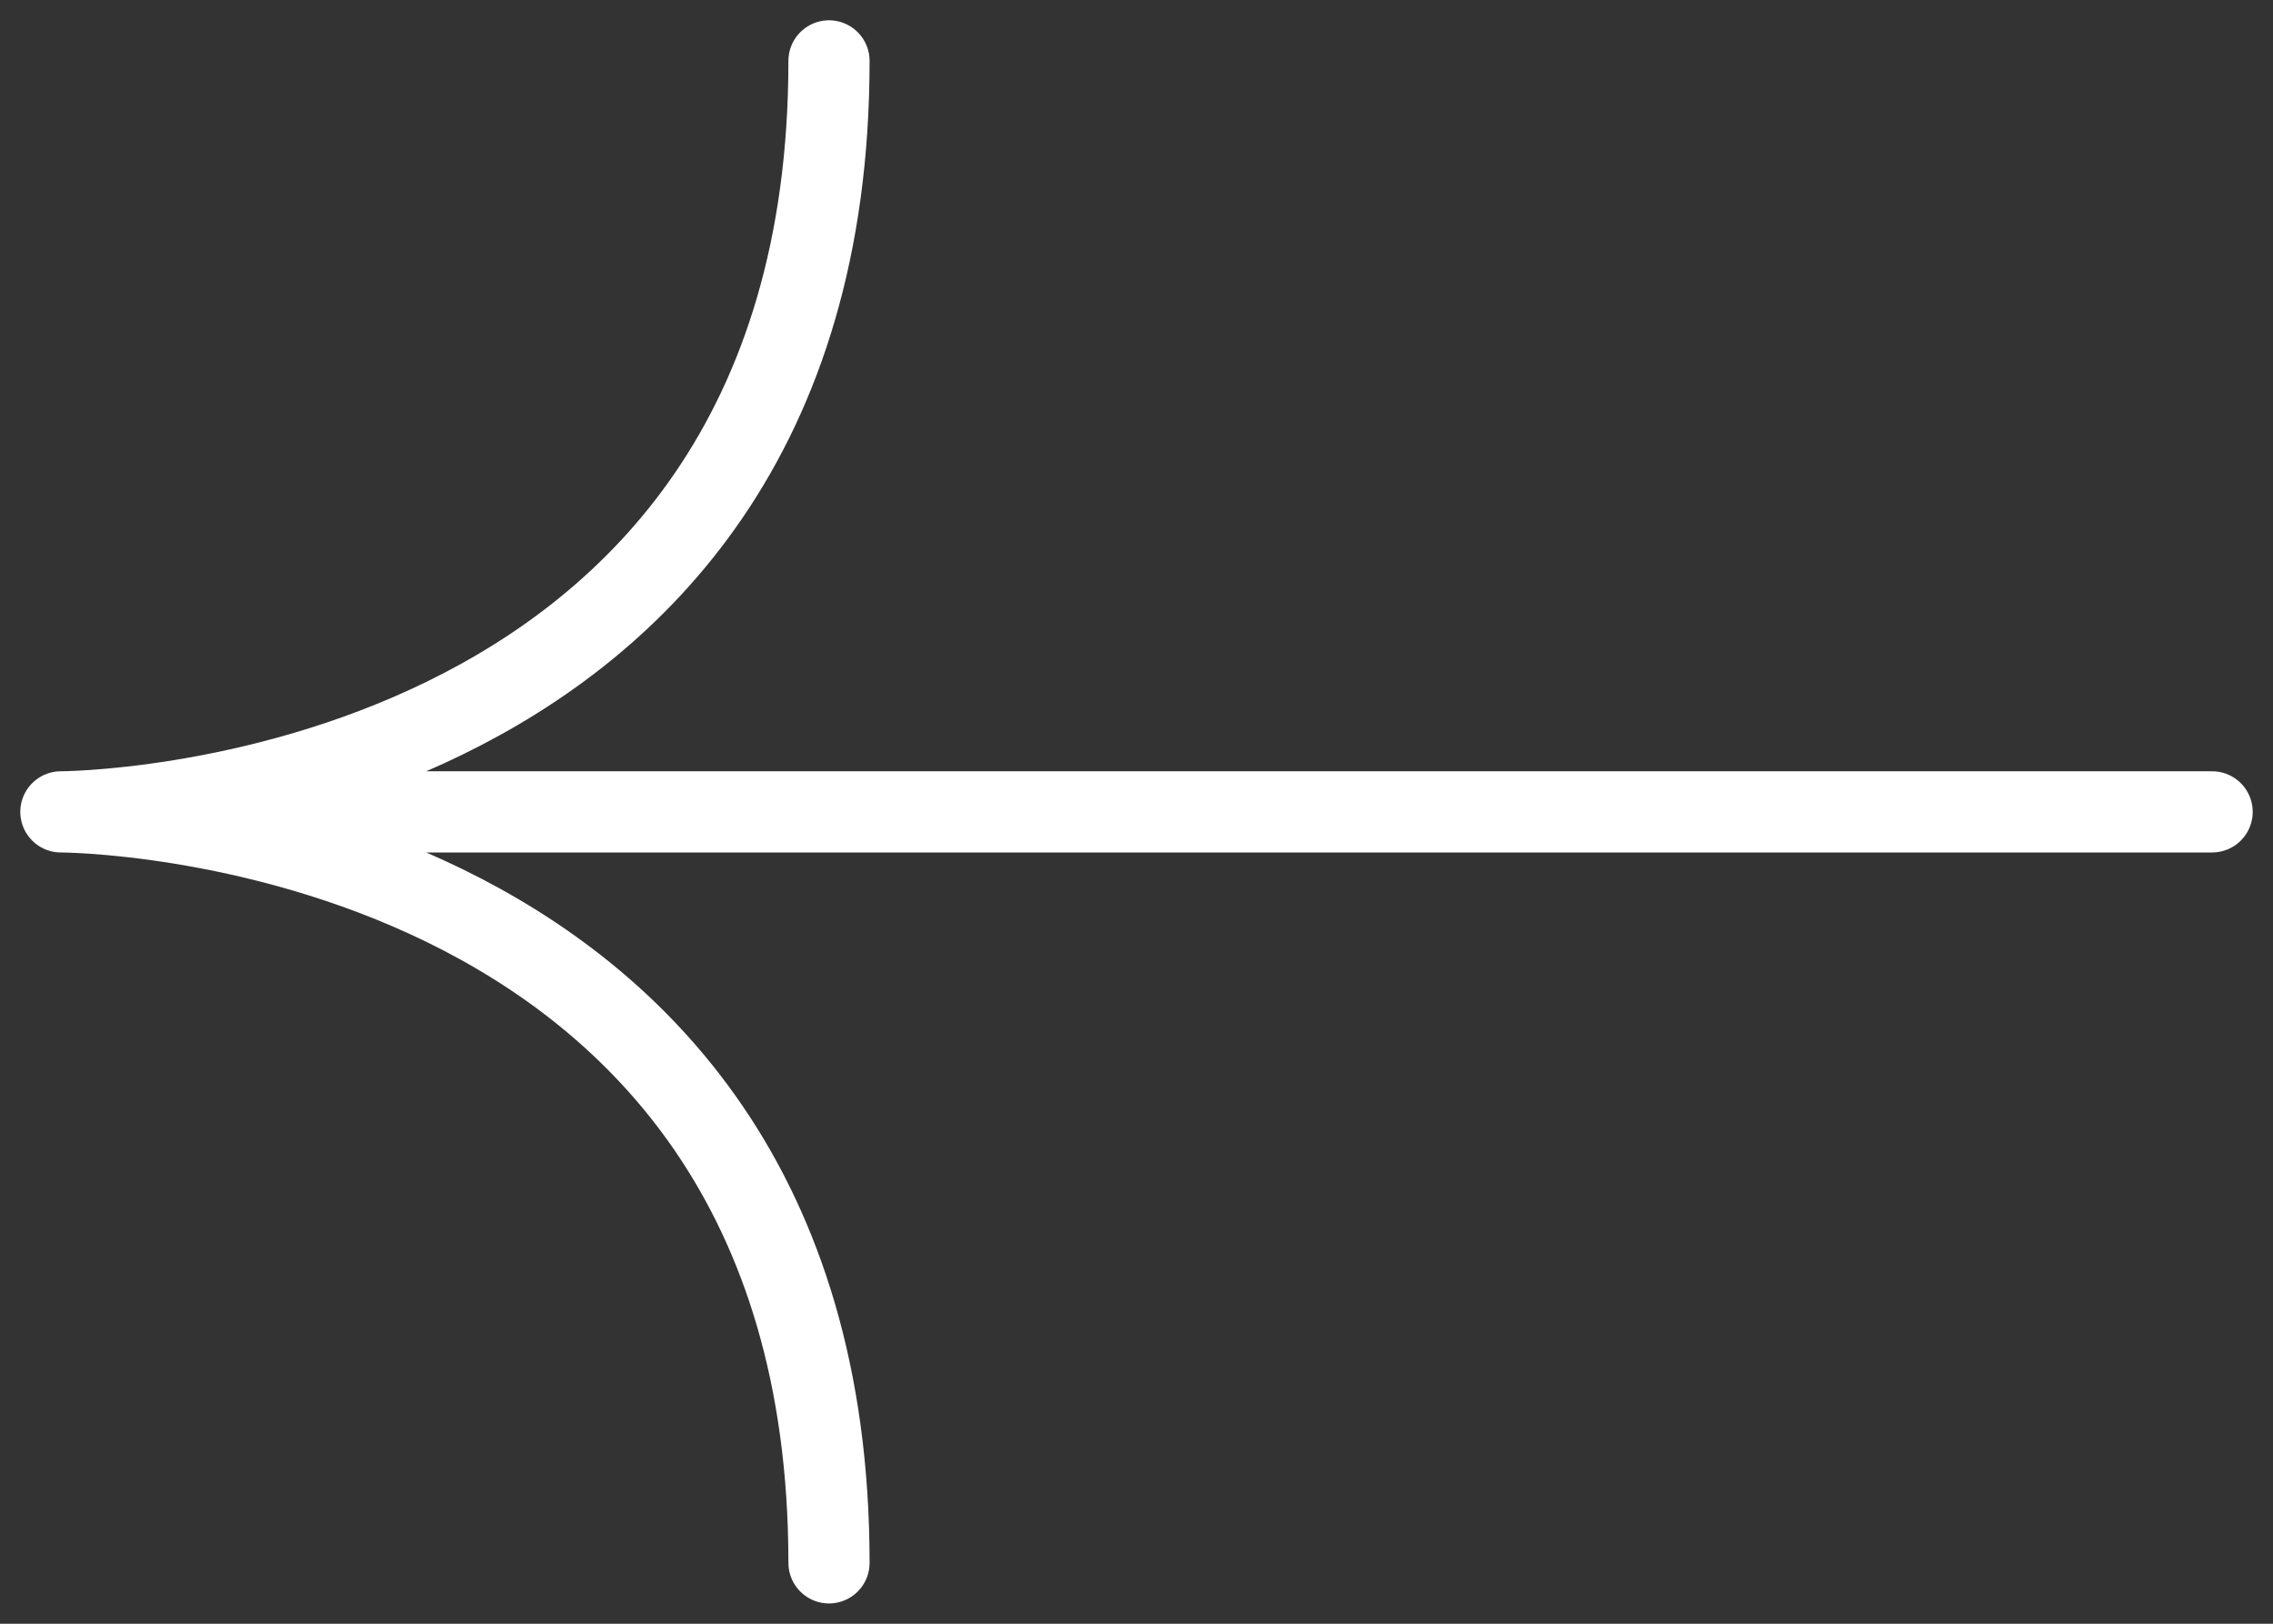 <svg width="56" height="40" viewBox="0 0 56 40" fill="none" xmlns="http://www.w3.org/2000/svg">
<rect x="0" y="0" width="56" height="40" fill="#333333" stroke="none"/>
<path d="M20.424 1.5C20.424 20 1.5 20 1.5 20C1.5 20 20.424 20 20.424 38.5M54.5 20L2.03 20" stroke="white" stroke-width="2" stroke-miterlimit="10" stroke-linecap="round" stroke-linejoin="round"/>
</svg>
